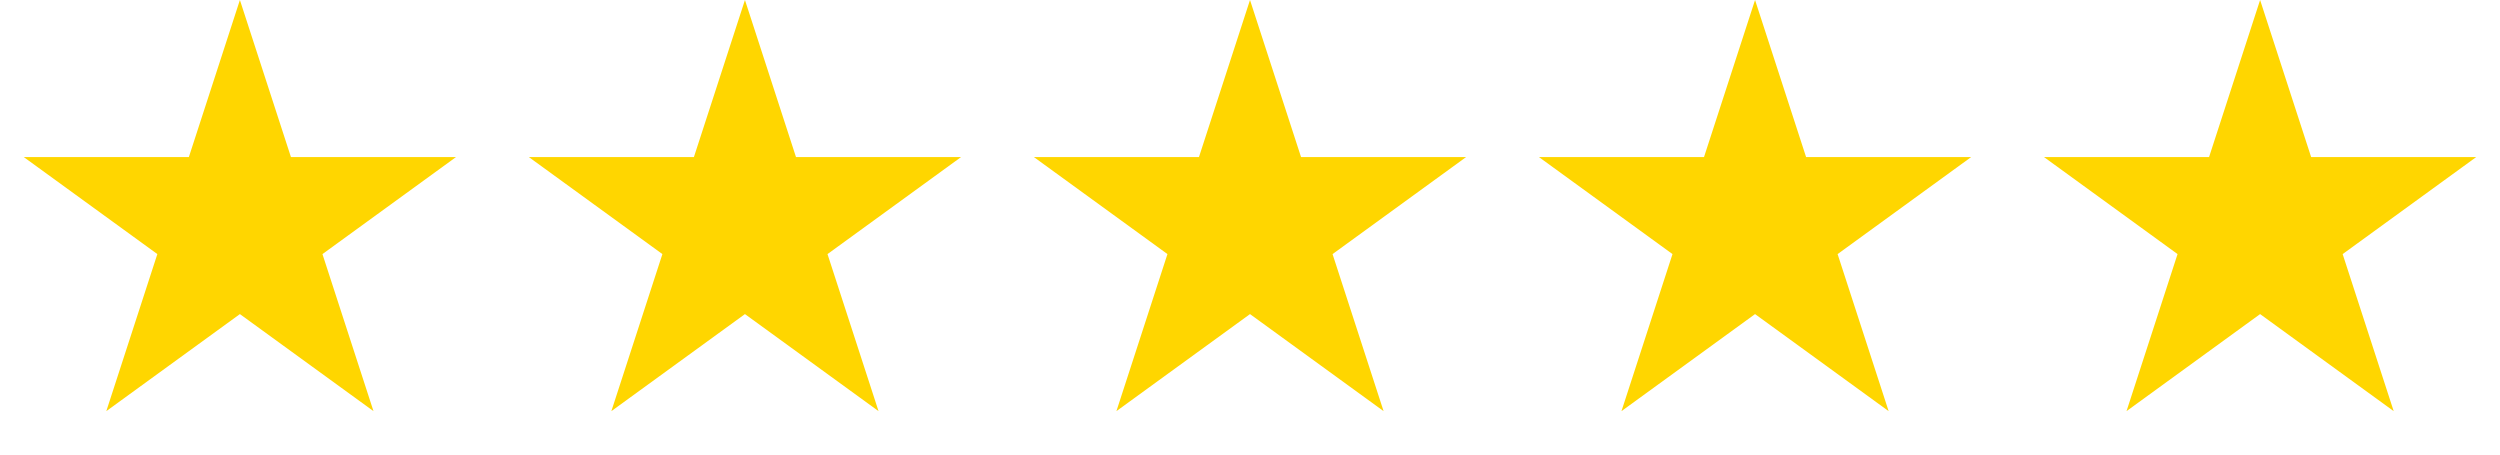 <svg width="99" height="18" viewBox="0 0 99 18" fill="none" xmlns="http://www.w3.org/2000/svg">
<path d="M9.5 0L11.521 6.219H18.059L12.769 10.062L14.79 16.281L9.5 12.438L4.21 16.281L6.231 10.062L0.94 6.219H7.479L9.5 0Z" fill="#FFD600"/>
<path d="M29.5 0L31.521 6.219H38.059L32.769 10.062L34.79 16.281L29.5 12.438L24.21 16.281L26.231 10.062L20.941 6.219H27.479L29.5 0Z" fill="#FFD600"/>
<path d="M49.5 0L51.521 6.219H58.059L52.769 10.062L54.79 16.281L49.5 12.438L44.21 16.281L46.231 10.062L40.941 6.219H47.479L49.5 0Z" fill="#FFD600"/>
<path d="M69.5 0L71.521 6.219H78.059L72.769 10.062L74.79 16.281L69.5 12.438L64.21 16.281L66.231 10.062L60.941 6.219H67.479L69.5 0Z" fill="#FFD600"/>
<path d="M89.5 0L91.521 6.219H98.059L92.769 10.062L94.79 16.281L89.5 12.438L84.21 16.281L86.231 10.062L80.941 6.219H87.479L89.5 0Z" fill="#FFD600"/>
</svg>
